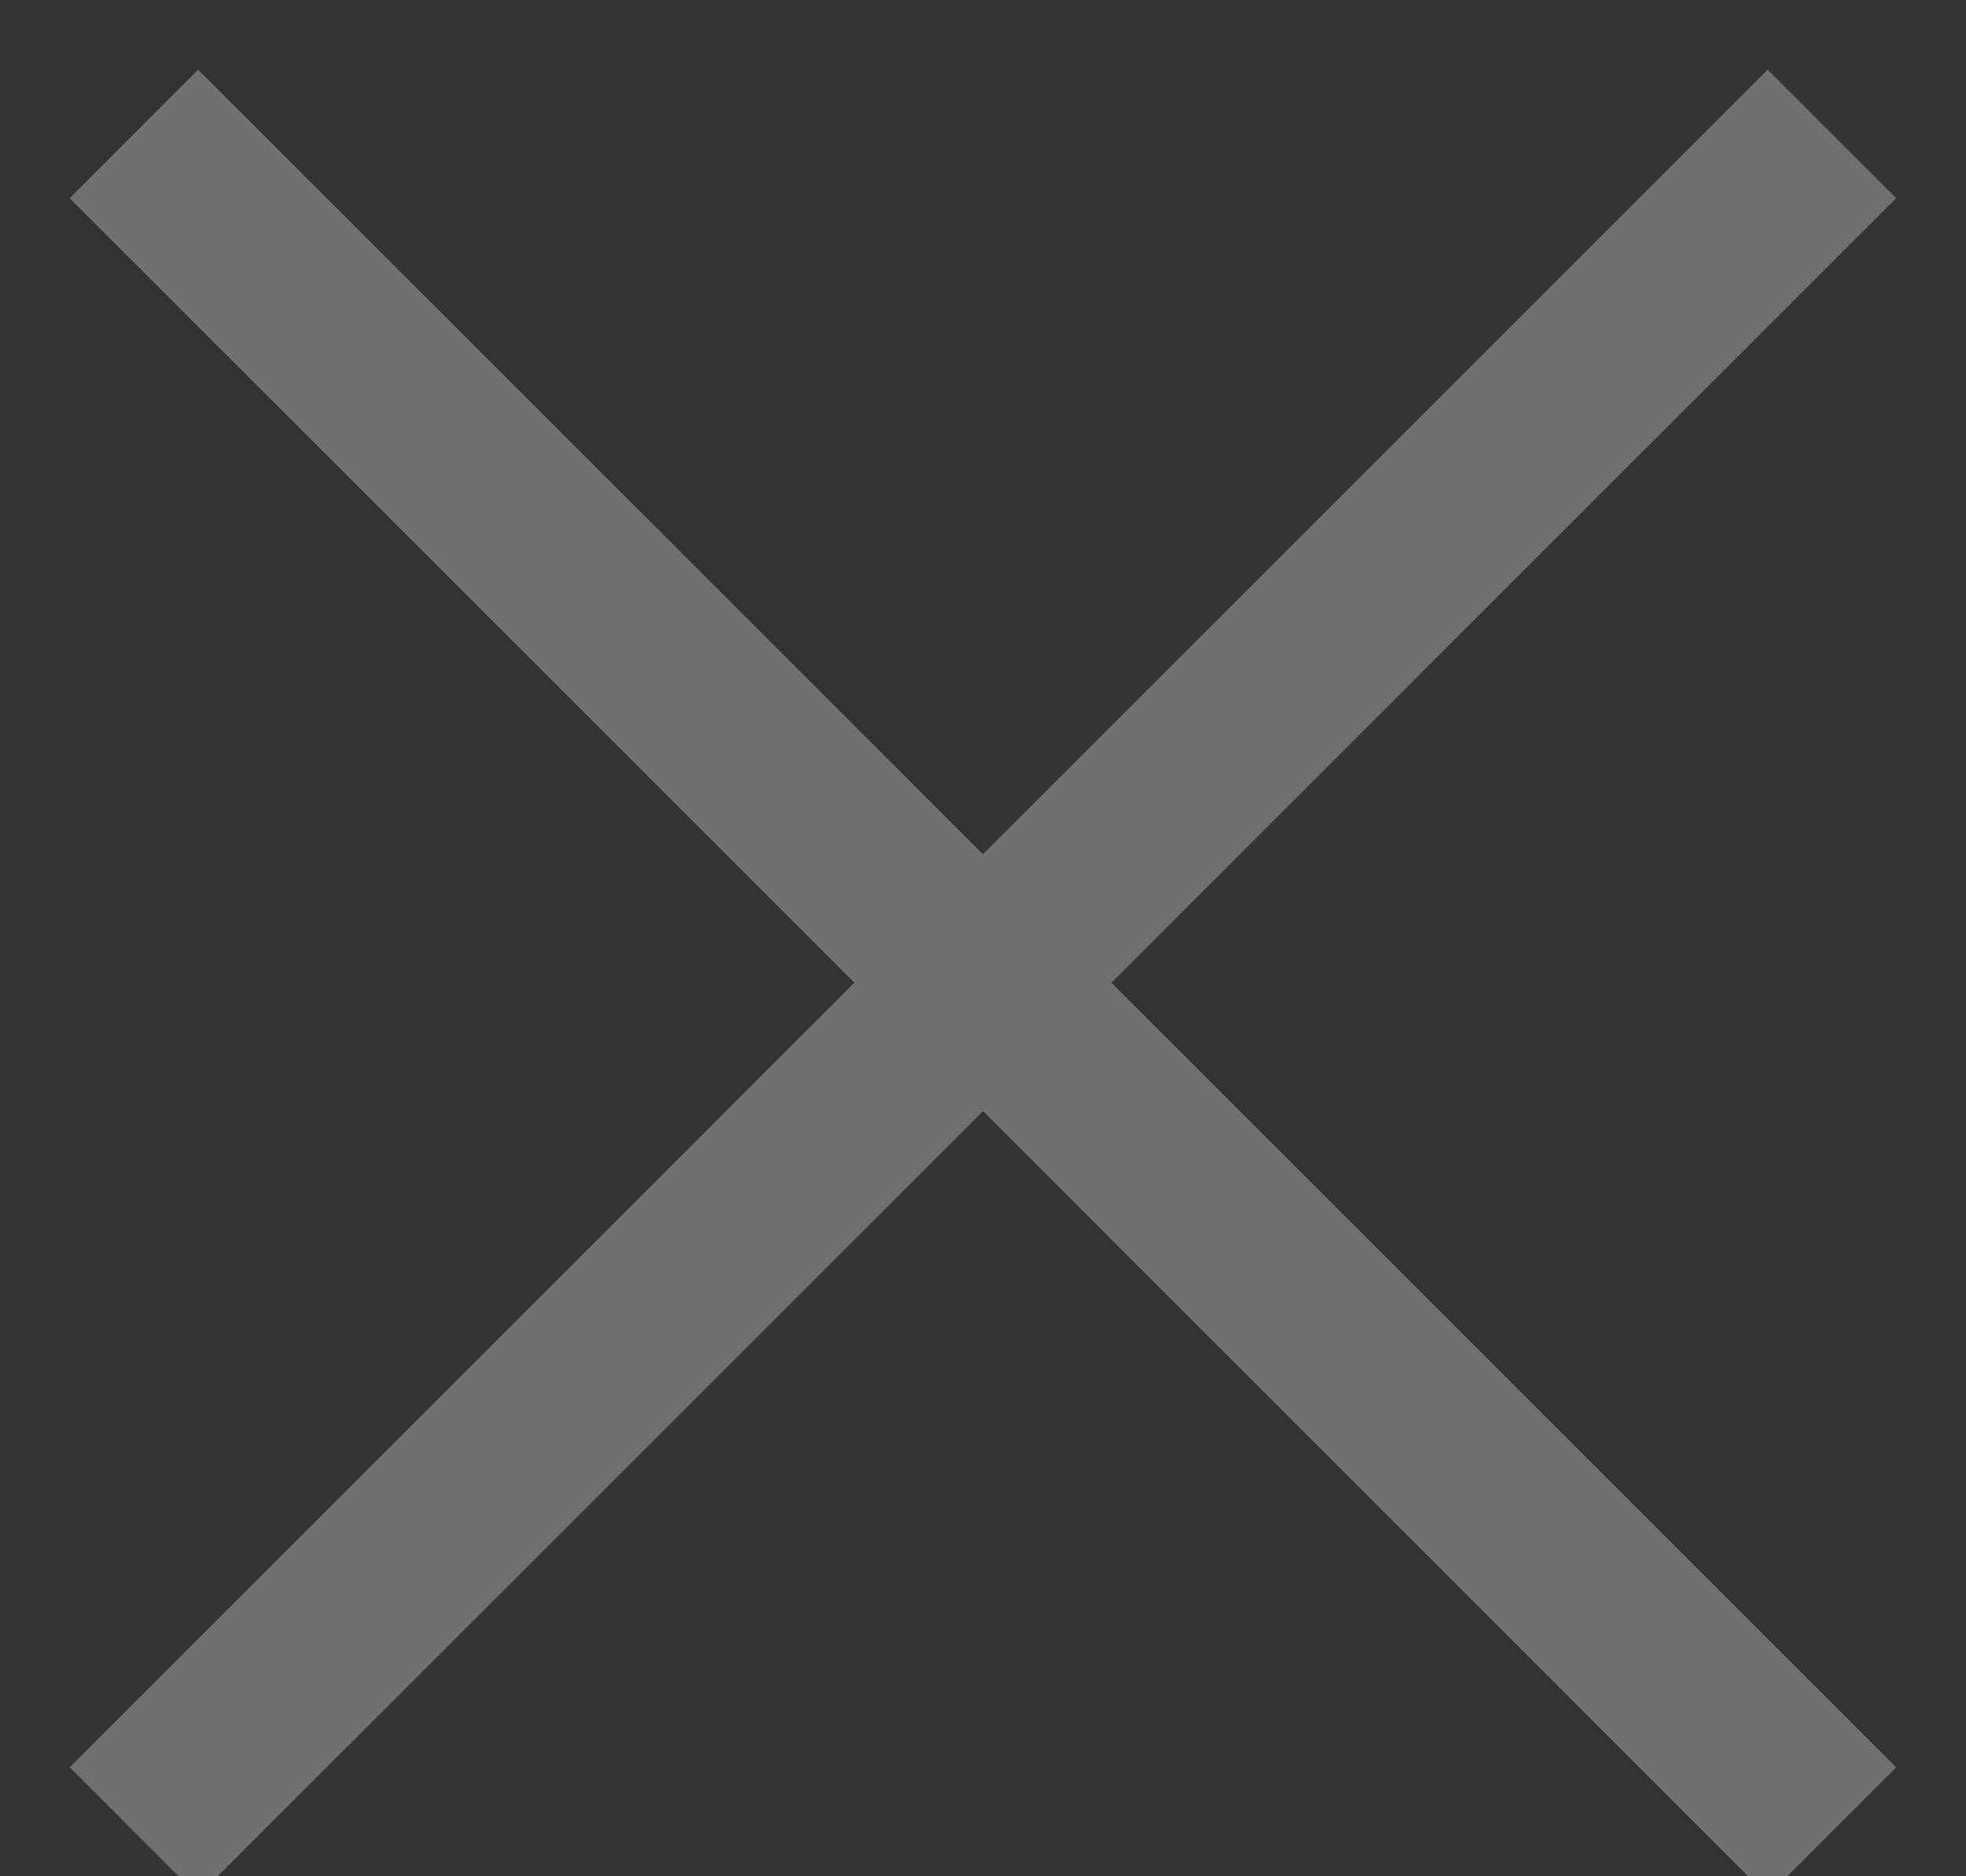 <svg xmlns="http://www.w3.org/2000/svg" width="22" height="21" viewBox="0 0 22 21"><rect x="0" y="0" width="22" height="21" fill="#333333" stroke="none"/><g><g opacity=".3"><path fill="#fff" d="M2.217.78L.78 2.218l8.781 8.78L.78 19.78l1.437 1.438L11 12.436l8.781 8.782 1.438-1.438-8.782-8.781 8.782-8.781L19.78.78l-8.781 8.781z"/></g></g></svg>